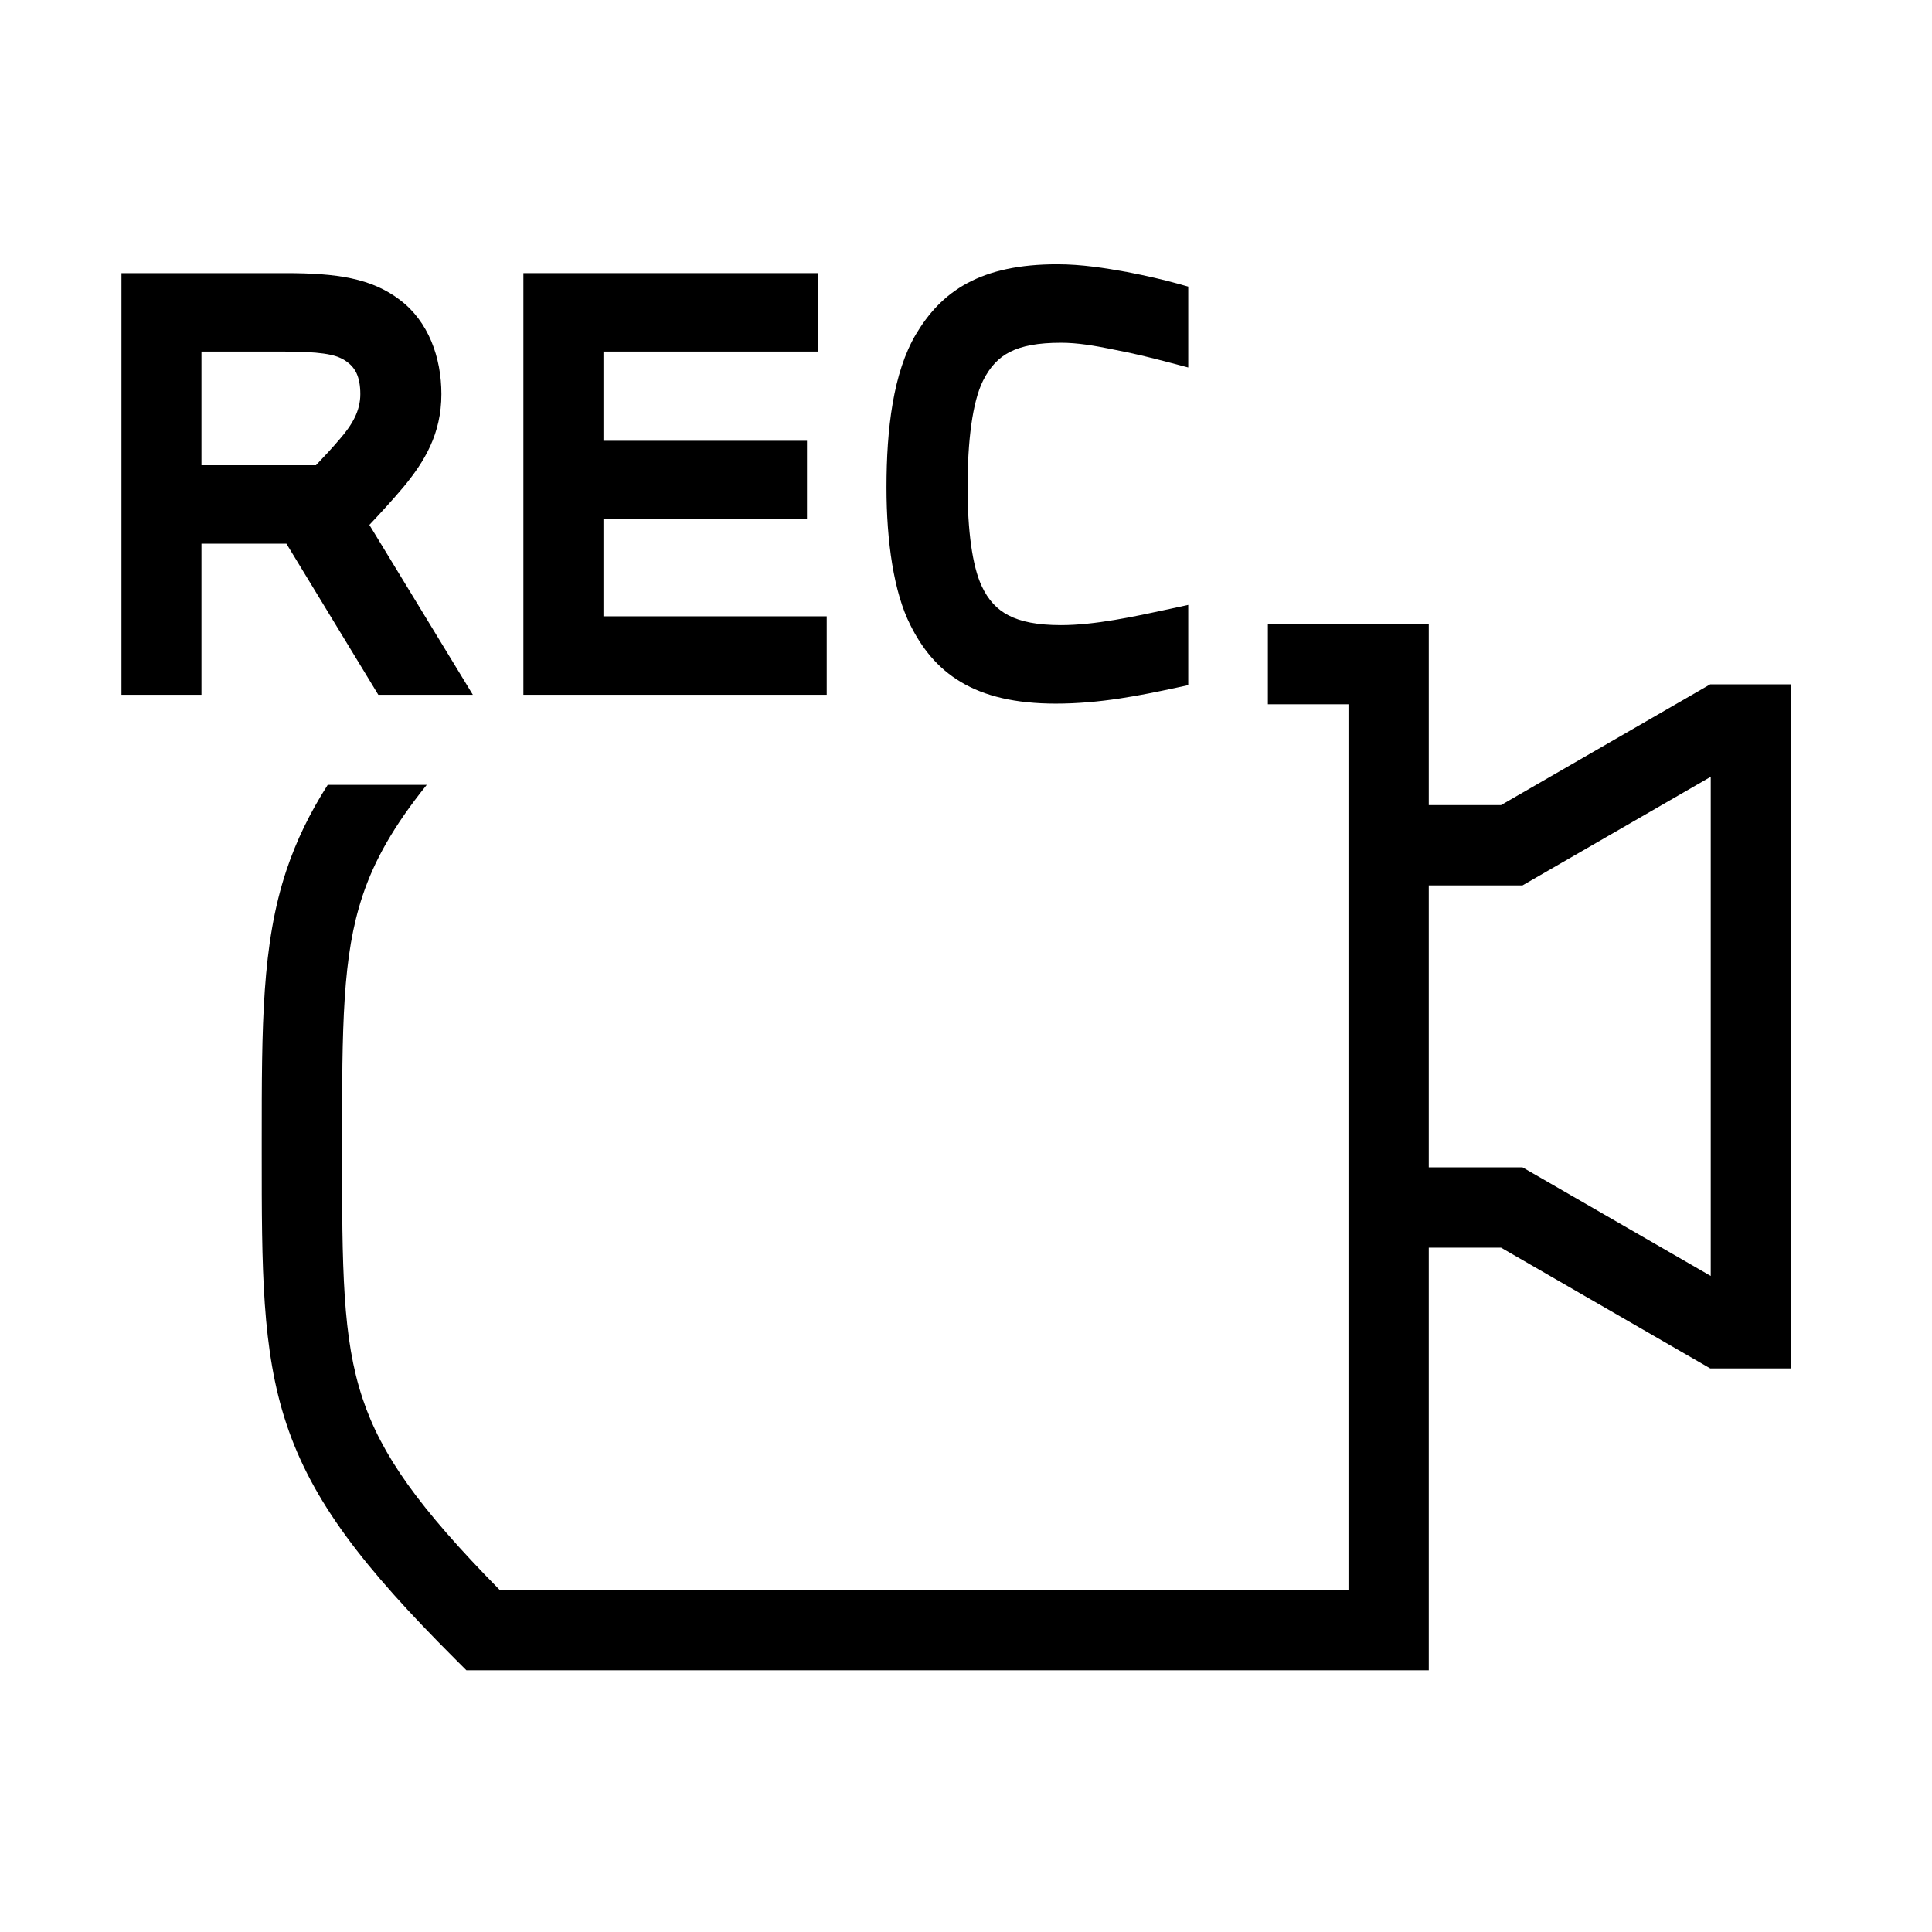 <svg width="48" height="48" viewBox="0 0 32 32" xmlns="http://www.w3.org/2000/svg"><path d="M17.513 4.377C16.883 4.377 16.401 4.485 16.019 4.691C15.635 4.899 15.376 5.194 15.174 5.531C14.793 6.17 14.683 7.108 14.683 8.076C14.683 8.964 14.803 9.812 15.08 10.356C15.266 10.729 15.521 11.061 15.915 11.296C16.308 11.531 16.817 11.654 17.487 11.654C18.221 11.654 18.881 11.52 19.483 11.391L19.681 11.348V10.019L19.378 10.085C18.777 10.215 18.134 10.354 17.573 10.354C17.182 10.354 16.906 10.297 16.706 10.193C16.512 10.093 16.369 9.94 16.26 9.707C16.104 9.373 16.026 8.785 16.026 8.067C16.026 7.312 16.105 6.66 16.283 6.304C16.401 6.069 16.544 5.921 16.732 5.827C16.927 5.729 17.192 5.677 17.573 5.677C17.847 5.677 18.119 5.724 18.419 5.784L18.421 5.785C18.774 5.852 19.043 5.919 19.367 6.004L19.681 6.087V4.747L19.498 4.696C19.275 4.634 19.01 4.572 18.653 4.502L18.649 4.502C18.312 4.441 17.915 4.377 17.513 4.377Z" fill="#000000" class="bmwfcol"/><path d="M4.73 4.524H2.012V11.508H3.337V9.005H4.744L6.266 11.508H7.832L6.118 8.694C6.288 8.514 6.499 8.285 6.684 8.065L6.686 8.063C7.029 7.647 7.311 7.188 7.311 6.528C7.311 5.917 7.094 5.324 6.627 4.97C6.153 4.607 5.58 4.524 4.73 4.524ZM3.337 7.706V5.823H4.661C5.293 5.823 5.545 5.864 5.707 5.966C5.806 6.028 5.867 6.1 5.905 6.182C5.945 6.268 5.968 6.38 5.968 6.528C5.968 6.807 5.835 7.034 5.625 7.276L5.622 7.279C5.509 7.413 5.378 7.554 5.233 7.706H3.337Z" fill="#000000" class="bmwfcol"/><path d="M8.669 4.524H13.555V5.823H9.995V7.301H13.366V8.601H9.995V10.208H13.693V11.508H8.669V4.524Z" fill="#000000" class="bmwfcol"/><path d="M5.428 13H7.068C6.519 13.683 6.202 14.248 6.006 14.835C5.672 15.835 5.665 16.962 5.665 19C5.665 21.038 5.672 22.164 6.006 23.165C6.315 24.093 6.928 24.964 8.277 26.335H22.335V11.665H21V10.335H23.665V13.335H24.862L28.326 11.335L29.665 11.335V22.665H28.326L24.862 20.665H23.665V27.665H7.725L7.53 27.47C6.014 25.955 5.17 24.864 4.744 23.585C4.335 22.357 4.335 21.01 4.335 19.102V18.898C4.335 16.99 4.335 15.643 4.744 14.415C4.907 13.927 5.13 13.467 5.428 13ZM23.665 14.665V19.335H25.218L28.335 21.134V12.866L25.218 14.665H23.665Z" fill="#000000" class="bmwfcol"/><title>drive-recorder_lt_48</title></svg>